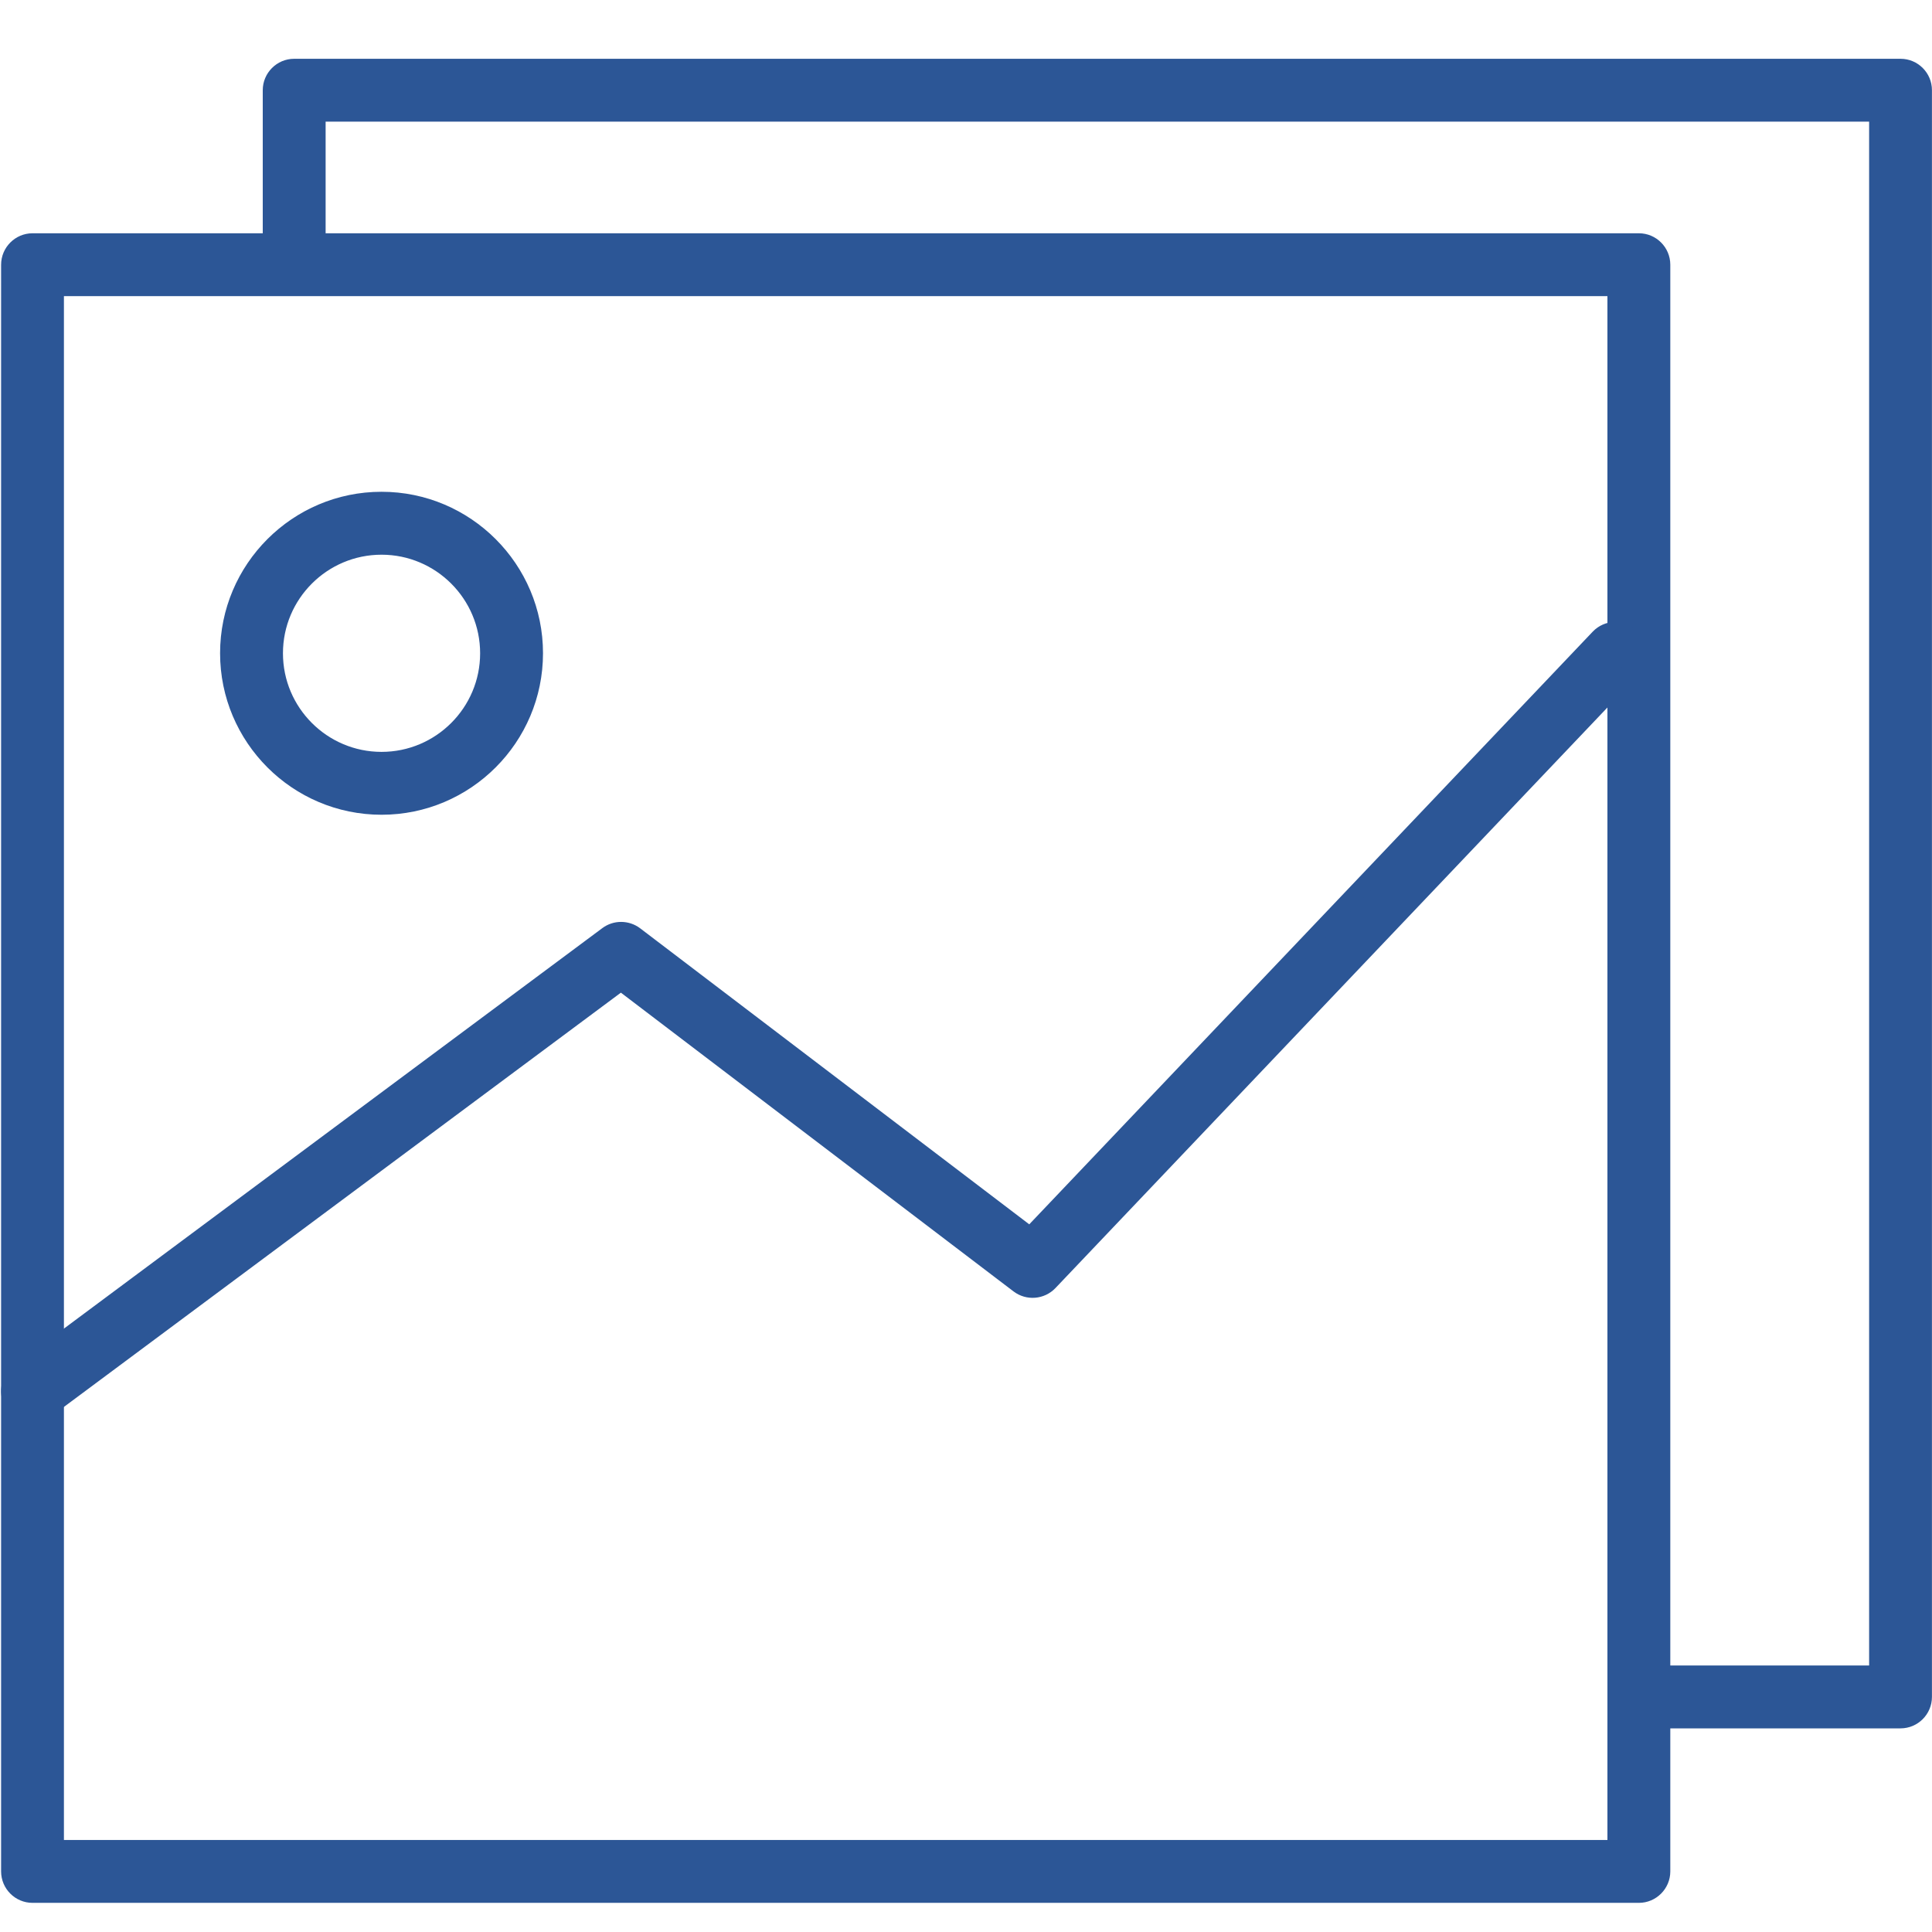 <?xml version="1.0" encoding="utf-8"?>
<!-- Generator: Adobe Illustrator 27.3.1, SVG Export Plug-In . SVG Version: 6.00 Build 0)  -->
<svg version="1.1" id="Layer_1" xmlns="http://www.w3.org/2000/svg" xmlns:xlink="http://www.w3.org/1999/xlink" x="0px" y="0px"
	 width="35px" height="35px" viewBox="0 0 35 35" style="enable-background:new 0 0 35 35;" xml:space="preserve">
<style type="text/css">
	.st0{display:none;}
	.st1{display:inline;}
	.st2{fill:#2C5696;}
	.st3{display:inline;fill:#2C5696;}
</style>
<g class="st0">
	<g class="st1">
		<g>
			<path class="st2" d="M34.359,34.635H0.649c-0.261,0-0.472-0.211-0.472-0.472V4.475c0-0.261,0.211-0.472,0.472-0.472h33.71
				c0.261,0,0.472,0.212,0.472,0.472v29.688C34.831,34.424,34.62,34.635,34.359,34.635z M1.121,33.691h32.766V4.947H1.121V33.691z"
				/>
		</g>
		<g>
			<path class="st2" d="M34.359,34.813H0.649C0.292,34.813,0,34.521,0,34.163V4.475c0-0.358,0.292-0.649,0.649-0.649h33.71
				c0.358,0,0.649,0.292,0.649,0.649v29.688C35.008,34.521,34.717,34.813,34.359,34.813z M0.649,4.18
				c-0.163,0-0.295,0.132-0.295,0.295v29.688c0,0.163,0.132,0.295,0.295,0.295h33.71c0.163,0,0.295-0.132,0.295-0.295V4.475
				c0-0.163-0.132-0.295-0.295-0.295H0.649z M33.887,33.868H1.121c-0.098,0-0.177-0.079-0.177-0.177V4.947
				c0-0.098,0.079-0.177,0.177-0.177h32.765c0.098,0,0.177,0.079,0.177,0.177v28.744C34.064,33.789,33.985,33.868,33.887,33.868z
				 M1.299,33.514H33.71V5.124H1.299V33.514z"/>
		</g>
	</g>
	<g class="st1">
		<g>
			<path class="st2" d="M26.041,7.486c-0.261,0-0.472-0.211-0.472-0.472V0.875c0-0.261,0.211-0.472,0.472-0.472
				c0.261,0,0.472,0.211,0.472,0.472v6.139C26.513,7.274,26.302,7.486,26.041,7.486z"/>
		</g>
		<g>
			<path class="st2" d="M26.041,7.663c-0.358,0-0.649-0.292-0.649-0.649V0.875c0-0.358,0.291-0.649,0.649-0.649
				c0.358,0,0.649,0.291,0.649,0.649v6.139C26.691,7.371,26.399,7.663,26.041,7.663z M26.041,0.579
				c-0.163,0-0.295,0.132-0.295,0.295v6.139c0,0.163,0.132,0.295,0.295,0.295c0.163,0,0.295-0.132,0.295-0.295V0.875
				C26.337,0.712,26.204,0.579,26.041,0.579z"/>
		</g>
	</g>
	<g class="st1">
		<g>
			<path class="st2" d="M8.726,7.486c-0.261,0-0.472-0.211-0.472-0.472V0.875c0-0.261,0.211-0.472,0.472-0.472
				c0.261,0,0.472,0.211,0.472,0.472v6.139C9.198,7.274,8.987,7.486,8.726,7.486z"/>
		</g>
		<g>
			<path class="st2" d="M8.726,7.663c-0.358,0-0.649-0.292-0.649-0.649V0.875c0-0.358,0.291-0.649,0.649-0.649
				c0.358,0,0.649,0.291,0.649,0.649v6.139C9.376,7.371,9.084,7.663,8.726,7.663z M8.726,0.579c-0.163,0-0.295,0.132-0.295,0.295
				v6.139c0,0.163,0.132,0.295,0.295,0.295c0.163,0,0.295-0.132,0.295-0.295V0.875C9.021,0.712,8.889,0.579,8.726,0.579z"/>
		</g>
	</g>
	<g class="st1">
		<g>
			<g>
				<path class="st2" d="M9.155,25.811V25.14c0.214-0.186,0.534-0.462,0.958-0.825c0.424-0.364,0.748-0.644,0.972-0.839
					c0.224-0.196,0.515-0.459,0.874-0.79c0.359-0.331,0.639-0.606,0.839-0.825c0.201-0.219,0.424-0.48,0.671-0.783
					c0.247-0.303,0.436-0.576,0.566-0.818c0.298-0.588,0.447-1.163,0.447-1.728c0-0.564-0.167-1.044-0.503-1.44
					c-0.336-0.396-0.867-0.594-1.595-0.594s-1.284,0.219-1.671,0.657c-0.387,0.439-0.599,1.012-0.636,1.72H9.155
					c0.046-1.025,0.359-1.818,0.937-2.377c0.578-0.559,1.326-0.839,2.244-0.839c0.918,0,1.662,0.259,2.231,0.776
					c0.569,0.517,0.853,1.247,0.853,2.189c0,0.41-0.084,0.837-0.252,1.279c-0.167,0.443-0.359,0.83-0.573,1.161
					c-0.214,0.331-0.522,0.713-0.923,1.147c-0.401,0.433-0.725,0.765-0.972,0.993c-0.247,0.228-0.608,0.55-1.084,0.965
					c-0.475,0.415-0.778,0.683-0.909,0.804h5.049v0.839H9.155z"/>
			</g>
			<g>
				<path class="st2" d="M15.756,25.988H9.155c-0.098,0-0.177-0.079-0.177-0.177V25.14c0-0.051,0.022-0.1,0.061-0.134
					c0.215-0.186,0.534-0.462,0.959-0.826c0.424-0.363,0.748-0.643,0.971-0.838c0.223-0.195,0.513-0.457,0.871-0.787
					c0.35-0.322,0.629-0.596,0.829-0.814c0.199-0.217,0.42-0.476,0.665-0.776c0.24-0.294,0.424-0.56,0.548-0.79
					c0.282-0.556,0.426-1.11,0.426-1.644c0-0.526-0.151-0.96-0.461-1.326c-0.299-0.353-0.79-0.532-1.459-0.532
					c-0.68,0-1.183,0.195-1.538,0.597c-0.358,0.406-0.557,0.948-0.592,1.612c-0.005,0.094-0.083,0.168-0.177,0.168H9.155
					c-0.048,0-0.095-0.02-0.128-0.055c-0.033-0.035-0.051-0.082-0.049-0.13c0.049-1.067,0.382-1.908,0.991-2.497
					c0.609-0.59,1.406-0.889,2.368-0.889c0.96,0,1.75,0.277,2.35,0.822c0.605,0.55,0.911,1.331,0.911,2.32
					c0,0.43-0.088,0.881-0.263,1.342c-0.17,0.451-0.369,0.853-0.59,1.195c-0.22,0.339-0.536,0.732-0.942,1.17
					c-0.4,0.432-0.73,0.77-0.981,1.003c-0.248,0.229-0.61,0.552-1.088,0.968c-0.227,0.198-0.415,0.362-0.563,0.493h4.586
					c0.098,0,0.177,0.079,0.177,0.177v0.839C15.933,25.909,15.854,25.988,15.756,25.988z M9.332,25.634h6.247V25.15h-4.871
					c-0.073,0-0.138-0.045-0.165-0.113c-0.027-0.068-0.009-0.145,0.044-0.194c0.131-0.122,0.435-0.391,0.913-0.808
					c0.474-0.413,0.834-0.734,1.08-0.961c0.245-0.226,0.568-0.558,0.962-0.984c0.392-0.423,0.696-0.801,0.905-1.123
					c0.208-0.32,0.394-0.699,0.556-1.127c0.159-0.421,0.24-0.83,0.24-1.217c0-0.885-0.267-1.578-0.795-2.058
					c-0.533-0.484-1.243-0.73-2.112-0.73c-0.867,0-1.58,0.266-2.121,0.79c-0.507,0.491-0.8,1.187-0.872,2.073h0.57
					c0.062-0.67,0.287-1.229,0.668-1.66c0.42-0.476,1.027-0.717,1.804-0.717c0.778,0,1.36,0.221,1.73,0.657
					c0.362,0.426,0.545,0.949,0.545,1.554c0,0.59-0.157,1.198-0.467,1.808c-0.136,0.253-0.333,0.538-0.587,0.849
					c-0.25,0.306-0.478,0.572-0.678,0.791c-0.207,0.226-0.492,0.507-0.85,0.836c-0.36,0.332-0.652,0.596-0.877,0.793
					c-0.224,0.196-0.549,0.476-0.973,0.84c-0.386,0.33-0.684,0.587-0.896,0.771V25.634z"/>
			</g>
		</g>
		<g>
			<g>
				<path class="st2" d="M19.378,16.169c0.597-0.443,1.348-0.664,2.252-0.664c0.904,0,1.625,0.244,2.161,0.734
					c0.536,0.489,0.804,1.112,0.804,1.867c0,0.532-0.156,1.007-0.468,1.427c-0.312,0.42-0.73,0.708-1.252,0.867v0.07
					c0.597,0.149,1.063,0.461,1.399,0.937c0.336,0.476,0.504,1.095,0.504,1.86c0,0.765-0.276,1.412-0.826,1.944
					c-0.55,0.532-1.312,0.797-2.286,0.797c-0.974,0-1.769-0.245-2.385-0.734c-0.615-0.49-0.97-1.172-1.063-2.049h0.909
					c0.065,0.559,0.319,1.023,0.762,1.392c0.443,0.368,1.026,0.552,1.748,0.552c0.723,0,1.277-0.191,1.664-0.573
					c0.387-0.382,0.581-0.881,0.581-1.496c0-0.811-0.259-1.387-0.776-1.727c-0.518-0.34-1.294-0.51-2.329-0.51h-0.308v-0.825h0.321
					c1.93-0.009,2.895-0.62,2.895-1.832c0-0.568-0.182-1.021-0.546-1.357c-0.363-0.336-0.879-0.504-1.545-0.504
					c-0.666,0-1.198,0.143-1.594,0.426c-0.396,0.285-0.636,0.692-0.72,1.224h-0.937C18.436,17.22,18.781,16.612,19.378,16.169z"/>
			</g>
			<g>
				<path class="st2" d="M21.665,26.184c-1.01,0-1.85-0.26-2.495-0.772c-0.651-0.519-1.031-1.248-1.129-2.169
					c-0.005-0.05,0.011-0.1,0.044-0.137c0.034-0.037,0.082-0.059,0.132-0.059h0.909c0.09,0,0.166,0.067,0.176,0.157
					c0.06,0.517,0.289,0.934,0.699,1.276c0.408,0.339,0.958,0.511,1.635,0.511c0.671,0,1.189-0.176,1.54-0.522
					c0.355-0.351,0.528-0.799,0.528-1.37c0-0.754-0.228-1.271-0.696-1.579c-0.486-0.32-1.237-0.481-2.231-0.481h-0.308
					c-0.098,0-0.177-0.079-0.177-0.177v-0.825c0-0.098,0.079-0.177,0.177-0.177h0.321c1.829-0.009,2.718-0.55,2.718-1.655
					c0-0.522-0.16-0.923-0.488-1.227c-0.328-0.303-0.807-0.456-1.425-0.456c-0.625,0-1.127,0.132-1.491,0.393
					c-0.36,0.258-0.572,0.62-0.649,1.108c-0.014,0.086-0.088,0.149-0.175,0.149h-0.937c-0.051,0-0.099-0.022-0.132-0.059
					c-0.034-0.038-0.049-0.088-0.043-0.139c0.099-0.82,0.47-1.475,1.105-1.946l0,0c0.625-0.464,1.419-0.699,2.358-0.699
					c0.946,0,1.713,0.263,2.28,0.78c0.571,0.522,0.861,1.194,0.861,1.998c0,0.569-0.169,1.084-0.504,1.532
					c-0.254,0.342-0.576,0.605-0.962,0.785c0.457,0.185,0.83,0.481,1.112,0.881c0.356,0.504,0.536,1.163,0.536,1.962
					c0,0.811-0.296,1.508-0.879,2.071C23.492,25.899,22.682,26.184,21.665,26.184z M18.419,23.401
					c0.117,0.738,0.435,1.307,0.971,1.734c0.581,0.461,1.346,0.695,2.274,0.695c0.922,0,1.65-0.251,2.163-0.747
					c0.519-0.501,0.771-1.096,0.771-1.817c0-0.723-0.159-1.315-0.471-1.758c-0.313-0.444-0.737-0.728-1.297-0.867
					c-0.079-0.02-0.134-0.091-0.134-0.172v-0.07c0-0.078,0.051-0.147,0.126-0.169c0.483-0.147,0.874-0.417,1.161-0.803
					c0.292-0.391,0.434-0.824,0.434-1.321c0-0.71-0.244-1.278-0.746-1.736c-0.5-0.457-1.187-0.688-2.041-0.688
					c-0.861,0-1.584,0.212-2.146,0.629l0,0c-0.509,0.378-0.816,0.872-0.934,1.506h0.584c0.111-0.506,0.368-0.907,0.764-1.191
					c0.426-0.305,0.997-0.46,1.698-0.46c0.71,0,1.27,0.185,1.666,0.551c0.399,0.369,0.602,0.869,0.602,1.487
					c0,1.323-1.034,2-3.071,2.009h-0.145v0.471h0.131c1.065,0,1.881,0.182,2.426,0.54c0.568,0.374,0.856,1.004,0.856,1.875
					c0,0.661-0.213,1.207-0.633,1.622c-0.419,0.414-1.021,0.624-1.789,0.624c-0.762,0-1.388-0.2-1.861-0.593
					c-0.435-0.362-0.704-0.816-0.801-1.351H18.419z"/>
			</g>
		</g>
	</g>
	<g class="st1">
		<g>
			<path class="st2" d="M34.359,9.611H0.991c-0.261,0-0.472-0.212-0.472-0.472S0.73,8.666,0.991,8.666h33.368
				c0.261,0,0.472,0.212,0.472,0.472S34.62,9.611,34.359,9.611z"/>
		</g>
		<g>
			<path class="st2" d="M34.359,9.788H0.992c-0.358,0-0.649-0.291-0.649-0.649s0.292-0.649,0.649-0.649h33.368
				c0.358,0,0.649,0.292,0.649,0.649S34.717,9.788,34.359,9.788z M0.992,8.843c-0.163,0-0.295,0.132-0.295,0.295
				c0,0.163,0.132,0.295,0.295,0.295h33.368c0.163,0,0.295-0.132,0.295-0.295c0-0.163-0.132-0.295-0.295-0.295H0.992z"/>
		</g>
	</g>
</g>
<g class="st0">
	<g class="st1">
		<g>
			<path class="st2" d="M19.346,34.819h-3.693c-0.715,0-1.297-0.582-1.297-1.298v-1.574c0-0.751-0.483-1.421-1.202-1.667
				c-0.561-0.192-1.116-0.424-1.648-0.689c-0.658-0.328-1.445-0.203-1.96,0.312l-1.15,1.15c-0.49,0.491-1.346,0.49-1.834,0
				L3.95,28.442c-0.506-0.506-0.506-1.329,0-1.835l1.165-1.165c0.512-0.512,0.639-1.298,0.314-1.954
				c-0.263-0.533-0.493-1.088-0.682-1.649c-0.241-0.713-0.903-1.192-1.647-1.192H1.482c-0.715,0-1.297-0.582-1.297-1.298v-3.693
				c0-0.715,0.582-1.297,1.297-1.297H3.13c0.741,0,1.402-0.476,1.646-1.184c0.189-0.551,0.418-1.096,0.679-1.621
				c0.328-0.659,0.204-1.448-0.311-1.962L3.95,8.4C3.705,8.155,3.57,7.829,3.57,7.482c0-0.347,0.135-0.672,0.38-0.918l2.612-2.611
				c0.489-0.489,1.344-0.491,1.834,0l1.208,1.209c0.512,0.512,1.298,0.639,1.956,0.314c0.525-0.259,1.071-0.485,1.622-0.672
				c0.702-0.238,1.174-0.892,1.174-1.626V1.485c0-0.715,0.582-1.297,1.297-1.297h3.693c0.716,0,1.298,0.582,1.298,1.297v1.693
				c0,0.734,0.472,1.387,1.174,1.626c0.552,0.187,1.097,0.413,1.621,0.672c0.658,0.325,1.444,0.198,1.956-0.313l1.208-1.209
				c0.505-0.505,1.328-0.506,1.835,0l2.611,2.612c0.245,0.245,0.38,0.571,0.38,0.917c0,0.347-0.135,0.672-0.38,0.917l-1.193,1.194
				c-0.514,0.514-0.639,1.303-0.31,1.962c0.261,0.523,0.489,1.069,0.679,1.621c0.244,0.708,0.905,1.184,1.645,1.184h1.649
				c0.715,0,1.297,0.582,1.297,1.297v3.693c0,0.715-0.582,1.298-1.297,1.298H31.9c-0.744,0-1.407,0.479-1.647,1.192
				c-0.19,0.562-0.419,1.116-0.682,1.649c-0.324,0.656-0.198,1.442,0.314,1.954l1.165,1.165c0.506,0.506,0.506,1.329,0,1.835
				l-2.611,2.611c-0.506,0.505-1.328,0.506-1.835,0l-1.15-1.15c-0.515-0.515-1.302-0.639-1.96-0.312
				c-0.532,0.266-1.087,0.498-1.648,0.689c-0.719,0.246-1.202,0.915-1.202,1.667v1.574C20.644,34.237,20.062,34.819,19.346,34.819z
				 M10.739,28.442c0.407,0,0.817,0.093,1.199,0.284c0.494,0.247,1.009,0.462,1.529,0.639c1.11,0.379,1.856,1.417,1.856,2.582v1.574
				c0,0.182,0.148,0.33,0.33,0.33h3.693c0.182,0,0.33-0.148,0.33-0.33v-1.574c0-1.165,0.746-2.203,1.856-2.582
				c0.521-0.178,1.035-0.393,1.529-0.639c1.03-0.515,2.266-0.316,3.076,0.493l1.15,1.15c0.128,0.129,0.339,0.128,0.467,0
				l2.611-2.611c0.062-0.062,0.097-0.145,0.097-0.234c0-0.088-0.035-0.171-0.097-0.233l-1.165-1.165
				c-0.806-0.806-1.006-2.038-0.497-3.067c0.244-0.494,0.457-1.008,0.633-1.529c0.374-1.107,1.404-1.85,2.564-1.85h1.618
				c0.182,0,0.33-0.148,0.33-0.33v-3.693c0-0.182-0.148-0.33-0.33-0.33h-1.649c-1.153,0-2.182-0.738-2.56-1.836
				c-0.176-0.512-0.388-1.018-0.63-1.504c-0.514-1.032-0.317-2.269,0.492-3.077l1.193-1.194c0.062-0.062,0.097-0.145,0.097-0.233
				c0-0.088-0.035-0.171-0.097-0.233l-2.611-2.612c-0.129-0.129-0.339-0.128-0.467,0l-1.208,1.208
				c-0.805,0.806-2.038,1.006-3.068,0.497c-0.487-0.24-0.993-0.45-1.504-0.624c-1.095-0.371-1.831-1.393-1.831-2.542V1.485
				c0-0.182-0.148-0.33-0.33-0.33h-3.693c-0.182,0-0.33,0.148-0.33,0.33v1.693c0,1.149-0.735,2.17-1.83,2.542
				c-0.512,0.173-1.018,0.383-1.505,0.624c-1.028,0.508-2.262,0.309-3.068-0.497L7.712,4.637c-0.125-0.125-0.342-0.125-0.467,0
				L4.634,7.249C4.572,7.311,4.537,7.394,4.537,7.482c0,0.088,0.035,0.171,0.097,0.233l1.194,1.194
				c0.809,0.809,1.006,2.045,0.492,3.078c-0.242,0.486-0.454,0.993-0.63,1.504c-0.378,1.099-1.407,1.837-2.56,1.837H1.482
				c-0.182,0-0.33,0.148-0.33,0.33v3.693c0,0.182,0.148,0.33,0.33,0.33H3.1c1.16,0,2.19,0.744,2.564,1.85
				c0.176,0.521,0.389,1.036,0.633,1.53c0.508,1.028,0.309,2.26-0.497,3.066l-1.165,1.165c-0.062,0.062-0.097,0.145-0.097,0.233
				c0,0.088,0.035,0.171,0.097,0.234l2.612,2.611c0.125,0.125,0.342,0.125,0.467,0l1.15-1.15
				C9.371,28.71,10.05,28.442,10.739,28.442z"/>
		</g>
		<g>
			<path class="st2" d="M19.346,35h-3.692c-0.815,0-1.479-0.663-1.479-1.479v-1.574c0-0.673-0.434-1.274-1.079-1.495
				c-0.571-0.195-1.133-0.43-1.671-0.699c-0.588-0.293-1.291-0.181-1.751,0.277l-1.149,1.15c-0.267,0.267-0.649,0.421-1.046,0.421h0
				c-0.397-0.001-0.778-0.154-1.045-0.421L3.822,28.57c-0.576-0.577-0.576-1.515,0-2.091l1.165-1.165
				c0.458-0.457,0.57-1.158,0.28-1.745c-0.267-0.542-0.5-1.104-0.691-1.671c-0.216-0.64-0.809-1.069-1.476-1.069H1.482
				c-0.815,0-1.478-0.664-1.478-1.479v-3.693c0-0.815,0.663-1.478,1.478-1.478H3.13c0.663,0,1.255-0.426,1.474-1.061
				c0.191-0.558,0.423-1.111,0.688-1.643c0.294-0.589,0.182-1.294-0.277-1.753L3.822,8.528c-0.279-0.279-0.433-0.65-0.433-1.046
				c0-0.395,0.154-0.766,0.433-1.046l2.612-2.612c0.267-0.267,0.648-0.42,1.045-0.42h0c0.397,0,0.778,0.154,1.046,0.42l1.208,1.209
				c0.457,0.457,1.16,0.57,1.747,0.279c0.532-0.263,1.085-0.492,1.644-0.682c0.628-0.213,1.05-0.798,1.05-1.454V1.485
				c0-0.815,0.664-1.479,1.479-1.479h3.692c0.815,0,1.479,0.664,1.479,1.479v1.693c0,0.656,0.422,1.24,1.051,1.454
				c0.559,0.19,1.111,0.419,1.644,0.682c0.588,0.289,1.29,0.178,1.747-0.279l1.208-1.209c0.576-0.576,1.514-0.577,2.091-0.001
				l2.612,2.612c0.279,0.28,0.433,0.651,0.433,1.046c0,0.395-0.154,0.767-0.433,1.046l-1.194,1.193
				c-0.46,0.459-0.57,1.163-0.276,1.753c0.265,0.532,0.496,1.085,0.688,1.642c0.219,0.635,0.811,1.061,1.474,1.061h1.649
				c0.815,0,1.479,0.663,1.479,1.478v3.693c0,0.815-0.663,1.479-1.479,1.479H31.9c-0.667,0-1.26,0.429-1.475,1.069
				c-0.192,0.569-0.425,1.132-0.692,1.671c-0.29,0.587-0.178,1.288,0.28,1.745l1.165,1.165c0.576,0.577,0.576,1.515,0,2.091
				l-2.611,2.611c-0.577,0.575-1.515,0.575-2.091,0l-1.15-1.151c-0.458-0.458-1.161-0.57-1.751-0.277
				c-0.538,0.269-1.1,0.504-1.671,0.699c-0.645,0.221-1.079,0.821-1.079,1.495v1.574C20.825,34.337,20.161,35,19.346,35z
				 M10.739,29.229c0.287,0,0.577,0.066,0.847,0.2c0.524,0.262,1.071,0.491,1.626,0.681c0.792,0.271,1.324,1.009,1.324,1.838v1.574
				c0,0.615,0.501,1.116,1.116,1.116h3.692c0.615,0,1.116-0.501,1.116-1.116v-1.574c0-0.829,0.532-1.567,1.324-1.838
				c0.555-0.19,1.102-0.419,1.626-0.681c0.73-0.361,1.601-0.223,2.169,0.345l1.15,1.15c0.434,0.434,1.143,0.434,1.578,0l2.611-2.612
				c0.435-0.435,0.435-1.143,0-1.578l-1.165-1.165c-0.567-0.568-0.707-1.437-0.348-2.163c0.259-0.525,0.486-1.073,0.672-1.627
				c0.266-0.787,0.997-1.315,1.819-1.315h1.618c0.615,0,1.116-0.501,1.116-1.116v-3.693c0-0.615-0.501-1.116-1.116-1.116h-1.649
				c-0.818,0-1.548-0.525-1.817-1.306c-0.186-0.543-0.412-1.081-0.67-1.599c-0.364-0.729-0.225-1.602,0.345-2.171l1.193-1.193
				c0.211-0.211,0.327-0.491,0.327-0.789c0-0.298-0.116-0.578-0.327-0.789L28.31,4.082c-0.435-0.435-1.143-0.435-1.578,0
				L25.524,5.29c-0.568,0.568-1.437,0.707-2.165,0.348c-0.518-0.255-1.056-0.478-1.599-0.663c-0.776-0.264-1.298-0.986-1.298-1.798
				V1.485c0-0.615-0.501-1.116-1.116-1.116h-3.692c-0.615,0-1.116,0.5-1.116,1.116v1.693c0,0.811-0.521,1.534-1.296,1.798
				c-0.544,0.184-1.083,0.407-1.6,0.663c-0.727,0.36-1.597,0.22-2.165-0.348L8.268,4.081C8.068,3.882,7.781,3.767,7.479,3.767h0
				c-0.302,0-0.589,0.115-0.788,0.314L4.079,6.693C3.868,6.904,3.751,7.184,3.751,7.482c0,0.298,0.116,0.579,0.327,0.789
				l1.194,1.194c0.569,0.57,0.708,1.442,0.345,2.171c-0.258,0.518-0.484,1.056-0.67,1.599c-0.269,0.781-0.999,1.306-1.817,1.306
				H1.482c-0.615,0-1.116,0.501-1.116,1.116v3.693c0,0.615,0.501,1.116,1.116,1.116H3.1c0.822,0,1.554,0.528,1.819,1.315
				c0.186,0.552,0.412,1.1,0.672,1.627c0.359,0.726,0.219,1.595-0.348,2.162l-1.165,1.165c-0.436,0.435-0.436,1.143,0,1.578
				l2.611,2.612c0.199,0.2,0.486,0.314,0.788,0.314h0c0.302,0,0.589-0.115,0.789-0.314l1.15-1.15
				C9.776,29.417,10.254,29.229,10.739,29.229z M19.346,34.033h-3.692c-0.282,0-0.512-0.23-0.512-0.512v-1.574
				c0-1.087-0.697-2.056-1.733-2.41c-0.529-0.181-1.051-0.399-1.552-0.649c-0.347-0.173-0.734-0.265-1.118-0.265
				c-0.661,0-1.282,0.257-1.749,0.724l-1.15,1.15c-0.094,0.094-0.222,0.146-0.36,0.147H7.48c-0.137,0-0.268-0.054-0.362-0.147
				l-2.612-2.611c-0.096-0.097-0.15-0.225-0.15-0.362c0-0.136,0.053-0.265,0.15-0.362l1.165-1.165
				c0.751-0.751,0.937-1.899,0.463-2.858c-0.247-0.498-0.462-1.021-0.642-1.552c-0.349-1.033-1.31-1.727-2.392-1.727H1.482
				c-0.282,0-0.511-0.23-0.511-0.512v-3.693c0-0.282,0.229-0.511,0.511-0.511H3.13c1.076,0,2.036-0.689,2.389-1.714
				c0.178-0.518,0.393-1.031,0.639-1.525c0.48-0.962,0.296-2.115-0.458-2.868L4.506,7.844c-0.096-0.097-0.15-0.225-0.15-0.362
				s0.053-0.265,0.15-0.362l2.612-2.612c0.186-0.186,0.536-0.186,0.723,0l1.209,1.209c0.75,0.751,1.9,0.937,2.859,0.463
				c0.496-0.245,1.009-0.458,1.527-0.633c1.021-0.347,1.707-1.299,1.707-2.37V1.485c0-0.282,0.23-0.512,0.512-0.512h3.692
				c0.282,0,0.512,0.23,0.512,0.512v1.693c0,1.071,0.686,2.023,1.707,2.37c0.519,0.176,1.032,0.389,1.527,0.633
				c0.96,0.473,2.109,0.288,2.859-0.462l1.208-1.209c0.096-0.096,0.224-0.15,0.361-0.15h0.001c0.137,0,0.265,0.053,0.362,0.149
				l2.611,2.612c0.096,0.095,0.15,0.224,0.15,0.361c0,0.137-0.053,0.265-0.15,0.362L29.3,9.037
				c-0.754,0.753-0.938,1.906-0.458,2.868c0.246,0.494,0.46,1.007,0.639,1.525c0.353,1.026,1.313,1.714,2.388,1.714h1.649
				c0.282,0,0.512,0.229,0.512,0.511v3.693c0,0.282-0.23,0.512-0.512,0.512H31.9c-1.082,0-2.043,0.694-2.392,1.727
				c-0.18,0.532-0.396,1.054-0.642,1.552c-0.474,0.959-0.288,2.108,0.463,2.858l1.165,1.165c0.096,0.097,0.15,0.225,0.15,0.362
				c0,0.137-0.053,0.265-0.15,0.362l-2.611,2.611c-0.201,0.199-0.525,0.198-0.724,0l-1.15-1.15
				c-0.755-0.754-1.906-0.939-2.866-0.459c-0.501,0.25-1.023,0.468-1.552,0.649c-1.037,0.354-1.733,1.323-1.733,2.41v1.574
				C19.858,33.803,19.628,34.033,19.346,34.033z M10.739,28.261c0.44,0,0.883,0.105,1.28,0.303c0.486,0.242,0.993,0.454,1.507,0.631
				c1.184,0.404,1.979,1.511,1.979,2.753v1.574c0,0.082,0.066,0.149,0.149,0.149h3.692c0.082,0,0.149-0.067,0.149-0.149v-1.574
				c0-1.243,0.795-2.349,1.979-2.753c0.514-0.176,1.021-0.388,1.507-0.631c1.1-0.548,2.42-0.338,3.285,0.527l1.15,1.15
				c0.058,0.058,0.152,0.058,0.21-0.001l2.611-2.611c0.029-0.028,0.044-0.065,0.044-0.105c0-0.04-0.015-0.076-0.044-0.105
				l-1.165-1.165c-0.861-0.861-1.074-2.177-0.531-3.276c0.239-0.483,0.449-0.99,0.623-1.507c0.399-1.18,1.498-1.973,2.736-1.973
				h1.618c0.082,0,0.149-0.067,0.149-0.149v-3.693c0-0.082-0.066-0.148-0.149-0.148h-1.649c-1.23,0-2.328-0.787-2.731-1.959
				c-0.173-0.503-0.382-1.002-0.621-1.482c-0.549-1.102-0.338-2.423,0.527-3.286l1.193-1.193c0.029-0.029,0.044-0.065,0.044-0.105
				c0-0.04-0.015-0.077-0.043-0.104l-2.612-2.613c-0.028-0.028-0.065-0.043-0.105-0.043h0c-0.04,0-0.077,0.016-0.104,0.043
				l-1.209,1.209c-0.86,0.861-2.175,1.074-3.276,0.531c-0.48-0.236-0.979-0.443-1.483-0.614c-1.169-0.396-1.953-1.487-1.953-2.713
				V1.485c0-0.082-0.067-0.149-0.149-0.149h-3.692c-0.082,0-0.149,0.067-0.149,0.149v1.693c0,1.226-0.785,2.317-1.954,2.713
				c-0.502,0.17-1.001,0.377-1.483,0.615C10.97,7.05,9.653,6.835,8.792,5.975L7.584,4.765c-0.05-0.051-0.158-0.051-0.21,0
				L4.763,7.377C4.734,7.405,4.719,7.442,4.719,7.482c0,0.04,0.015,0.077,0.044,0.105l1.193,1.194
				c0.864,0.864,1.075,2.185,0.526,3.287c-0.239,0.48-0.448,0.979-0.621,1.482c-0.403,1.172-1.501,1.959-2.732,1.959H1.482
				c-0.082,0-0.148,0.067-0.148,0.148v3.693c0,0.082,0.067,0.149,0.148,0.149H3.1c1.238,0,2.337,0.793,2.736,1.973
				c0.174,0.516,0.384,1.024,0.623,1.508c0.543,1.098,0.329,2.414-0.531,3.275l-1.165,1.165c-0.029,0.028-0.044,0.065-0.044,0.105
				c0,0.04,0.015,0.077,0.044,0.105l2.611,2.612c0.025,0.026,0.064,0.041,0.105,0.041H7.48c0.04,0,0.078-0.015,0.103-0.04l1.15-1.15
				C9.269,28.556,9.981,28.261,10.739,28.261z"/>
		</g>
	</g>
	<g class="st1">
		<g>
			<path class="st2" d="M17.5,27.168c-5.329,0-9.665-4.336-9.665-9.665c0-5.33,4.336-9.665,9.665-9.665s9.665,4.336,9.665,9.665
				C27.165,22.833,22.829,27.168,17.5,27.168z M17.5,8.805c-4.796,0-8.698,3.902-8.698,8.698c0,4.796,3.902,8.698,8.698,8.698
				c4.796,0,8.698-3.902,8.698-8.698C26.198,12.707,22.296,8.805,17.5,8.805z"/>
		</g>
		<g>
			<path class="st2" d="M17.5,27.35c-5.429,0-9.846-4.417-9.846-9.846c0-5.43,4.417-9.847,9.846-9.847s9.847,4.417,9.847,9.847
				C27.346,22.933,22.929,27.35,17.5,27.35z M17.5,8.019c-5.23,0-9.484,4.255-9.484,9.484c0,5.229,4.254,9.484,9.484,9.484
				s9.484-4.254,9.484-9.484C26.984,12.274,22.729,8.019,17.5,8.019z M17.5,26.382c-4.896,0-8.879-3.983-8.879-8.879
				c0-4.896,3.983-8.88,8.879-8.88s8.879,3.983,8.879,8.88C26.379,22.399,22.396,26.382,17.5,26.382z M17.5,8.987
				c-4.696,0-8.516,3.821-8.516,8.517c0,4.696,3.821,8.516,8.516,8.516s8.517-3.821,8.517-8.516
				C26.016,12.807,22.196,8.987,17.5,8.987z"/>
		</g>
	</g>
</g>
<g>
	<g>
		<g>
			<path class="st2" d="M29.689,34.317H0.589c-0.229,0-0.414-0.185-0.414-0.414V4.796c0-0.229,0.185-0.414,0.414-0.414h29.101
				c0.229,0,0.414,0.185,0.414,0.414v29.107C30.104,34.131,29.918,34.317,29.689,34.317z M1.003,33.488h28.273V5.21H1.003V33.488z"
				/>
		</g>
		<g>
			<path class="st2" d="M29.69,34.472H0.589c-0.314,0-0.569-0.256-0.569-0.57V4.796c0-0.314,0.256-0.57,0.569-0.57H29.69
				c0.314,0,0.569,0.256,0.569,0.57v29.107C30.259,34.216,30.003,34.472,29.69,34.472z M0.589,4.537
				c-0.143,0-0.259,0.116-0.259,0.259v29.107c0,0.143,0.116,0.259,0.259,0.259H29.69c0.143,0,0.259-0.116,0.259-0.259V4.796
				c0-0.143-0.116-0.259-0.259-0.259H0.589z M29.275,33.644H1.003c-0.086,0-0.155-0.07-0.155-0.155V5.21
				c0-0.086,0.07-0.155,0.155-0.155h28.273c0.086,0,0.155,0.07,0.155,0.155v28.278C29.431,33.574,29.361,33.644,29.275,33.644z
				 M1.158,33.333H29.12V5.365H1.158V33.333z"/>
		</g>
	</g>
	<g>
		<g>
			<path class="st2" d="M6.912,14.604c-1.527,0-2.769-1.243-2.769-2.77c0-1.527,1.243-2.77,2.769-2.77c1.527,0,2.77,1.243,2.77,2.77
				C9.681,13.362,8.439,14.604,6.912,14.604z M6.912,9.893c-1.07,0-1.941,0.871-1.941,1.941c0,1.071,0.871,1.942,1.941,1.942
				c1.071,0,1.941-0.871,1.941-1.942C8.853,10.764,7.982,9.893,6.912,9.893z"/>
		</g>
		<g>
			<path class="st2" d="M6.912,14.76c-1.613,0-2.925-1.312-2.925-2.926c0-1.613,1.312-2.925,2.925-2.925
				c1.613,0,2.925,1.312,2.925,2.925C9.837,13.448,8.525,14.76,6.912,14.76z M6.912,9.22c-1.442,0-2.614,1.173-2.614,2.614
				c0,1.442,1.172,2.615,2.614,2.615c1.441,0,2.614-1.173,2.614-2.615C9.526,10.393,8.353,9.22,6.912,9.22z M6.912,13.932
				c-1.156,0-2.096-0.941-2.096-2.097c0-1.156,0.94-2.097,2.096-2.097c1.156,0,2.097,0.94,2.097,2.097
				C9.008,12.991,8.068,13.932,6.912,13.932z M6.912,10.049c-0.985,0-1.786,0.801-1.786,1.786c0,0.985,0.801,1.786,1.786,1.786
				c0.985,0,1.786-0.801,1.786-1.786C8.698,10.85,7.897,10.049,6.912,10.049z"/>
		</g>
	</g>
	<g>
		<g>
			<path class="st2" d="M0.589,25.616c-0.127,0-0.252-0.058-0.333-0.167c-0.136-0.184-0.098-0.443,0.085-0.58l10.664-7.931
				c0.147-0.11,0.35-0.109,0.498,0.003l7.159,5.447l10.305-10.839c0.158-0.165,0.419-0.172,0.586-0.015
				c0.165,0.158,0.172,0.42,0.015,0.586L19.008,23.227c-0.146,0.153-0.383,0.172-0.551,0.044l-7.207-5.483L0.836,25.534
				C0.761,25.589,0.675,25.616,0.589,25.616z"/>
		</g>
		<g>
			<path class="st2" d="M0.589,25.772c-0.18,0-0.35-0.086-0.457-0.23c-0.187-0.252-0.135-0.61,0.117-0.797l10.664-7.932
				c0.201-0.15,0.482-0.149,0.684,0.004l7.049,5.363l10.209-10.738c0.216-0.226,0.578-0.235,0.805-0.02
				c0.228,0.217,0.237,0.578,0.02,0.806L19.12,23.335c-0.201,0.21-0.527,0.236-0.758,0.061l-7.114-5.413L0.928,25.659
				C0.829,25.733,0.712,25.772,0.589,25.772z M11.252,17.012c-0.054,0-0.108,0.017-0.153,0.051L0.434,24.994
				c-0.115,0.085-0.138,0.248-0.053,0.362c0.082,0.111,0.25,0.136,0.363,0.053l10.414-7.745c0.055-0.041,0.132-0.041,0.186,0.001
				l7.207,5.483c0.106,0.08,0.253,0.068,0.345-0.028l10.561-11.107c0.098-0.103,0.094-0.267-0.009-0.366
				c-0.102-0.097-0.267-0.094-0.366,0.009L18.776,22.495c-0.055,0.058-0.143,0.064-0.206,0.017l-7.159-5.447
				C11.363,17.029,11.308,17.012,11.252,17.012z"/>
		</g>
	</g>
	<g>
		<path class="st2" d="M34.431,1.065H5.329c-0.314,0-0.569,0.256-0.569,0.57v2.936h1.139V2.204h27.962v27.968h-4.105v1.139h4.674
			c0.314,0,0.569-0.256,0.569-0.57V1.635C35,1.321,34.744,1.065,34.431,1.065z"/>
	</g>
</g>
<g class="st0">
	<path class="st3" d="M34.328,6.649h-2.328v-2.91c0.001-0.321-0.258-0.583-0.58-0.584c-0.017,0-0.034,0.001-0.051,0.002L29.85,3.285
		c-3.683,0.305-7.294,1.185-10.704,2.61L17.448,6.6l-1.696-0.704c-3.41-1.425-7.022-2.306-10.705-2.61l-1.519-0.13
		C3.208,3.13,2.926,3.367,2.899,3.688C2.898,3.705,2.897,3.722,2.897,3.739v2.91H0.569c-0.321,0-0.582,0.261-0.582,0.582v24.445
		c0,0.321,0.261,0.582,0.582,0.582h33.759c0.321,0,0.582-0.261,0.582-0.582V7.231C34.91,6.909,34.649,6.649,34.328,6.649z
		 M1.151,31.095V7.813h1.746v20.371c-0.001,0.303,0.231,0.556,0.533,0.582L4.996,28.9c0.427,0.036,0.854,0.08,1.28,0.132
		c0.143,0.017,0.284,0.04,0.427,0.058c0.282,0.038,0.565,0.076,0.846,0.12c0.168,0.027,0.335,0.058,0.502,0.088
		c0.255,0.045,0.51,0.09,0.764,0.14c0.175,0.035,0.349,0.073,0.524,0.111c0.245,0.052,0.49,0.106,0.734,0.164
		c0.175,0.042,0.352,0.087,0.528,0.132c0.24,0.062,0.48,0.124,0.719,0.191c0.175,0.049,0.349,0.1,0.524,0.151
		c0.237,0.07,0.474,0.143,0.711,0.219c0.173,0.055,0.346,0.112,0.518,0.17c0.238,0.08,0.474,0.164,0.711,0.249
		c0.168,0.058,0.336,0.122,0.502,0.185c0.072,0.027,0.144,0.058,0.215,0.085H1.151z M16.866,30.803l-1.073-0.448
		c-3.407-1.427-7.017-2.311-10.699-2.619L4.061,27.65V4.372l0.888,0.074c3.563,0.294,7.057,1.146,10.355,2.524l1.562,0.648V30.803z
		 M18.03,30.803V7.619l1.563-0.649c3.298-1.378,6.791-2.229,10.353-2.524l0.888-0.074v23.276l-0.956,0.078
		c-3.684,0.306-7.297,1.184-10.71,2.604L18.03,30.803z M33.745,31.094H20.405c0.08-0.031,0.159-0.063,0.239-0.094
		c0.175-0.067,0.349-0.13,0.528-0.194c0.228-0.083,0.457-0.163,0.687-0.24c0.179-0.058,0.36-0.116,0.54-0.175
		c0.23-0.073,0.461-0.143,0.692-0.212c0.182-0.054,0.364-0.107,0.546-0.157c0.233-0.065,0.466-0.126,0.704-0.186
		c0.18-0.046,0.361-0.092,0.543-0.135c0.242-0.058,0.486-0.111,0.73-0.162c0.175-0.038,0.349-0.077,0.527-0.112
		c0.256-0.051,0.513-0.095,0.77-0.14c0.166-0.029,0.332-0.058,0.499-0.087c0.287-0.045,0.574-0.084,0.863-0.123
		c0.138-0.018,0.276-0.04,0.414-0.058c0.427-0.052,0.856-0.096,1.287-0.132l1.491-0.121c0.303-0.025,0.535-0.278,0.534-0.582V7.813
		h1.746V31.094z"/>
</g>
<g class="st0">
	<g class="st1">
		<path class="st2" d="M28.74,22.803c-0.362-0.098-0.735,0.117-0.832,0.479c-0.098,0.362,0.116,0.735,0.479,0.832
			c2.316,0.625,3.934,2.737,3.934,5.136v4.975c0,0.375,0.304,0.679,0.679,0.679s0.679-0.304,0.679-0.679V29.25
			C33.679,26.239,31.648,23.588,28.74,22.803z"/>
	</g>
	<g class="st1">
		<path class="st2" d="M25.7,22.336c-0.126,0.126-0.199,0.301-0.199,0.48c0,0.179,0.073,0.354,0.199,0.48
			c0.126,0.126,0.301,0.199,0.48,0.199c0.179,0,0.354-0.073,0.481-0.199c0.126-0.127,0.199-0.302,0.199-0.48
			c0-0.179-0.072-0.354-0.199-0.48c-0.127-0.126-0.301-0.199-0.481-0.199C26.001,22.137,25.826,22.209,25.7,22.336z"/>
	</g>
	<g class="st1">
		<path class="st2" d="M7.196,33.546c-0.179,0-0.354,0.073-0.48,0.199c-0.126,0.126-0.199,0.302-0.199,0.48
			c0,0.179,0.073,0.354,0.199,0.48s0.302,0.199,0.48,0.199s0.354-0.073,0.48-0.199c0.126-0.126,0.199-0.302,0.199-0.48
			c0-0.179-0.073-0.354-0.199-0.48C7.55,33.619,7.374,33.546,7.196,33.546z"/>
	</g>
	<g class="st1">
		<path class="st2" d="M28.11,28.114h-0.79c-5.639,0-11.113-1.88-15.554-5.318c1.663-0.564,2.881-1.983,3.211-3.678
			c0.835,0.306,1.736,0.474,2.676,0.474c0.94,0,1.841-0.168,2.676-0.474c0.349,1.794,1.693,3.28,3.507,3.769
			c0.059,0.016,0.119,0.024,0.177,0.024c0.299,0,0.573-0.199,0.655-0.502c0.098-0.362-0.117-0.735-0.479-0.833
			c-1.423-0.384-2.446-1.62-2.577-3.067c2.153-1.276,3.643-3.559,3.815-6.195c0.964-0.286,1.669-1.18,1.669-2.236V9.168
			c0-1.051-0.699-1.942-1.657-2.232c-0.129-3.771-3.238-6.799-7.04-6.799h-1.492c-3.802,0-6.911,3.028-7.04,6.799
			c-0.958,0.29-1.658,1.181-1.658,2.233v0.907c0,1.056,0.706,1.951,1.67,2.237c0.172,2.637,1.662,4.92,3.815,6.196
			c-0.132,1.447-1.154,2.683-2.577,3.067l-0.977,0.264c0,0,0,0-0.001,0l-3.573,0.964c-2.908,0.785-4.938,3.436-4.938,6.447v4.975
			c0,0.375,0.304,0.679,0.679,0.679s0.679-0.304,0.679-0.679V29.25c0-2.257,1.432-4.26,3.531-5.009v7.166
			c0,0.375,0.304,0.679,0.679,0.679s0.679-0.304,0.679-0.679v-6.074c2.338,2.933,5.346,5.348,8.716,6.994
			c3.452,1.686,7.307,2.577,11.148,2.577h0.372c0.375,0,0.679-0.304,0.679-0.679v-5.432C28.789,28.418,28.485,28.114,28.11,28.114z
			 M11.221,11.801V11.73c0-0.375-0.304-0.679-0.679-0.679c-0.537,0-0.975-0.437-0.975-0.975V9.169c0-0.537,0.437-0.975,0.975-0.975
			c0.375,0,0.679-0.304,0.679-0.679V7.181c0-3.136,2.551-5.686,5.686-5.686h1.492c3.135,0,5.686,2.551,5.686,5.686v0.334
			c0,0.375,0.304,0.679,0.679,0.679c0.537,0,0.974,0.437,0.974,0.974v0.908c0,0.537-0.437,0.974-0.974,0.974
			c-0.375,0-0.679,0.304-0.679,0.679v0.072c0,3.547-2.885,6.432-6.432,6.432S11.221,15.348,11.221,11.801z M8.777,24.284
			L8.345,23.73l1.809-0.488c4.81,4.019,10.891,6.23,17.166,6.23h0.111v4.072C20.086,33.452,13.301,30.089,8.777,24.284z"/>
	</g>
	<g class="st1">
		<path class="st2" d="M17.653,12.971h0.951c0.375,0,0.679-0.304,0.679-0.679c0-0.375-0.304-0.679-0.679-0.679h-0.272V9.508
			c0-0.375-0.304-0.679-0.679-0.679s-0.679,0.304-0.679,0.679v2.784C16.974,12.667,17.278,12.971,17.653,12.971z"/>
	</g>
	<g class="st1">
		<path class="st2" d="M19.158,15.331c0.265-0.265,0.265-0.695,0-0.96c-0.265-0.265-0.695-0.265-0.96,0
			c-0.295,0.296-0.776,0.296-1.072,0c-0.265-0.265-0.695-0.265-0.96,0c-0.265,0.265-0.265,0.695,0,0.96
			c0.412,0.412,0.954,0.619,1.496,0.619S18.746,15.743,19.158,15.331z"/>
	</g>
	<g class="st1">
		<path class="st2" d="M15.884,7.928c-0.265-0.265-0.695-0.265-0.96,0c-0.143,0.143-0.333,0.222-0.536,0.222
			c-0.202,0-0.393-0.079-0.536-0.222c-0.265-0.265-0.695-0.265-0.96,0c-0.265,0.265-0.265,0.695,0,0.96
			c0.4,0.4,0.931,0.62,1.496,0.62s1.097-0.22,1.496-0.62C16.15,8.623,16.15,8.193,15.884,7.928z"/>
	</g>
	<g class="st1">
		<path class="st2" d="M21.262,9.508c0.565,0,1.097-0.22,1.496-0.62c0.265-0.265,0.265-0.695,0-0.96
			c-0.265-0.265-0.695-0.265-0.96,0c-0.143,0.143-0.333,0.222-0.536,0.222c-0.203,0-0.393-0.079-0.536-0.222
			c-0.265-0.265-0.695-0.265-0.96,0c-0.265,0.265-0.265,0.695,0,0.96C20.165,9.288,20.697,9.508,21.262,9.508z"/>
	</g>
	<g class="st1">
		<path class="st2" d="M17.676,7.716c-0.95,0-1.722-0.772-1.722-1.722V2.367c0-0.262,0.213-0.475,0.475-0.475
			s0.475,0.213,0.475,0.475v3.628c0,0.425,0.346,0.771,0.771,0.771c0.425,0,0.771-0.346,0.771-0.771l0.001-3.608
			c0-0.262,0.213-0.475,0.475-0.475l0,0c0.263,0,0.475,0.213,0.475,0.476l-0.001,3.608C19.398,6.944,18.626,7.716,17.676,7.716z"/>
	</g>
	<g class="st1">
		<circle class="st2" cx="17.659" cy="4.467" r="0.809"/>
	</g>
</g>
</svg>
